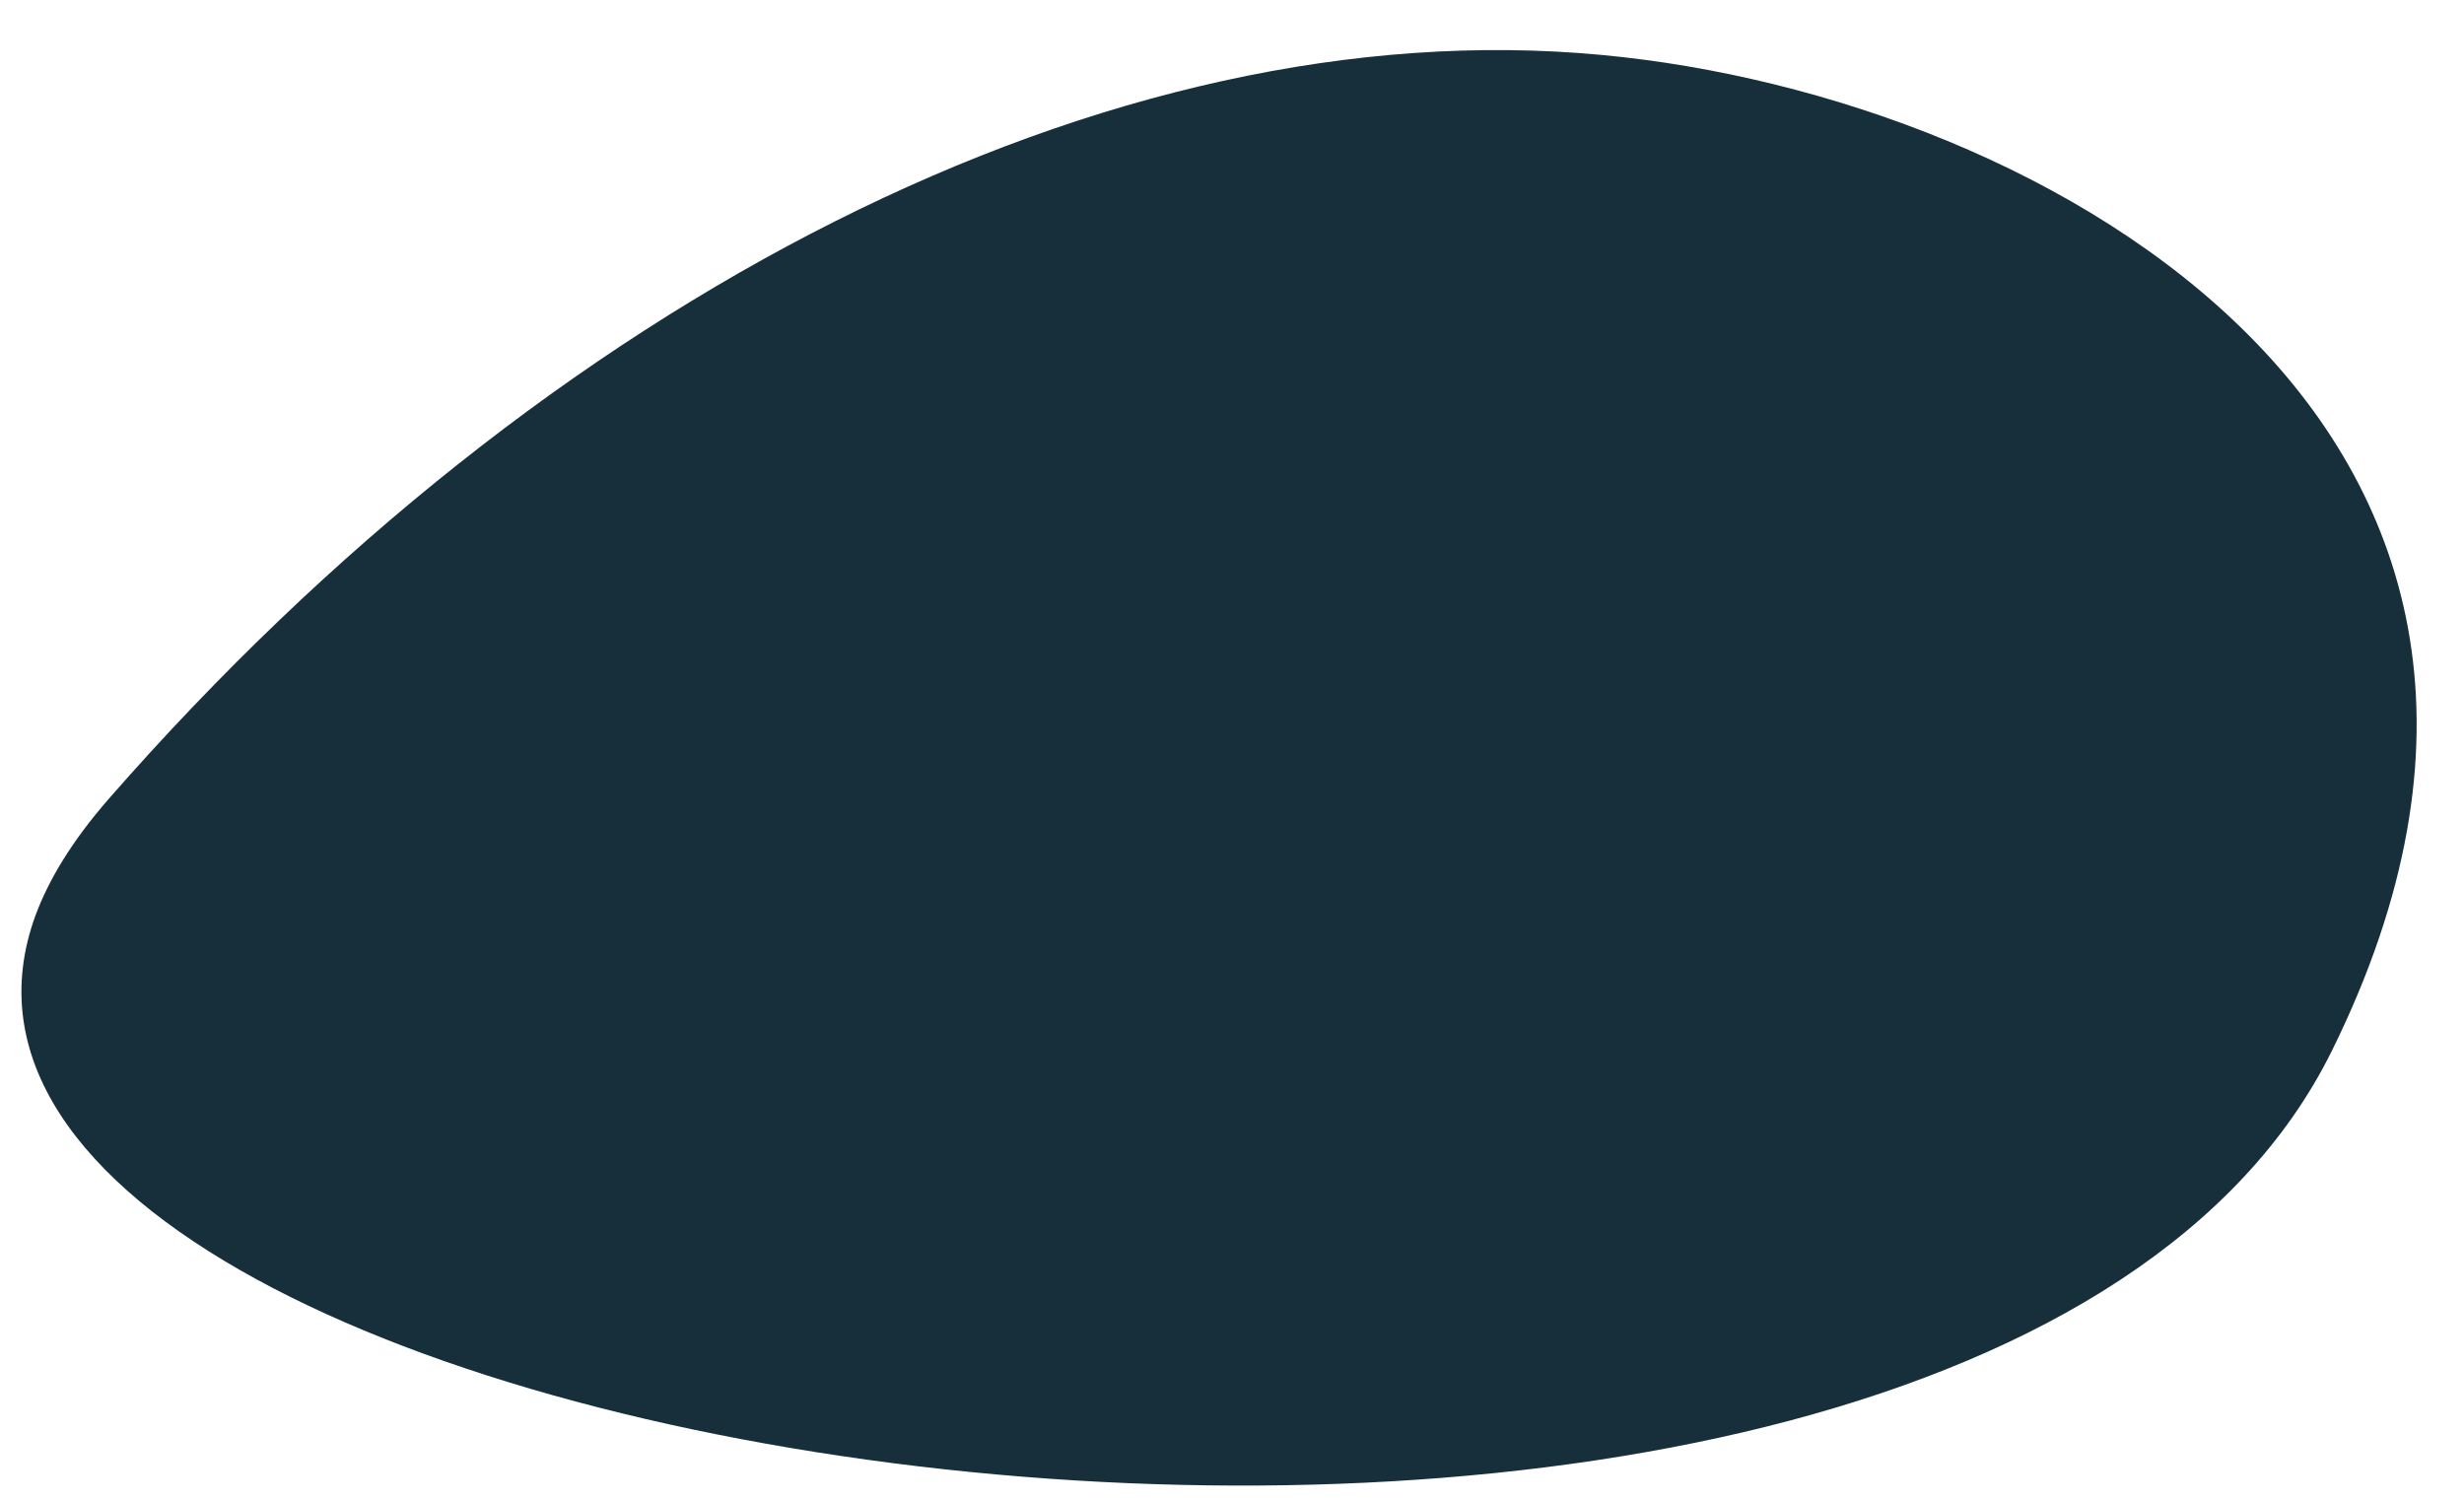 <svg width="46" height="28" viewBox="0 0 46 28" fill="none" xmlns="http://www.w3.org/2000/svg">
<path d="M0.661 17.095C-3.188 27.651 36.735 33.395 43.535 19.615C49.255 8.03 38.238 1.805 29.904 1.026C20.719 0.158 10.226 5.539 2.036 14.908C1.358 15.684 0.914 16.409 0.661 17.095Z" fill="#162F3A"/>
</svg>
